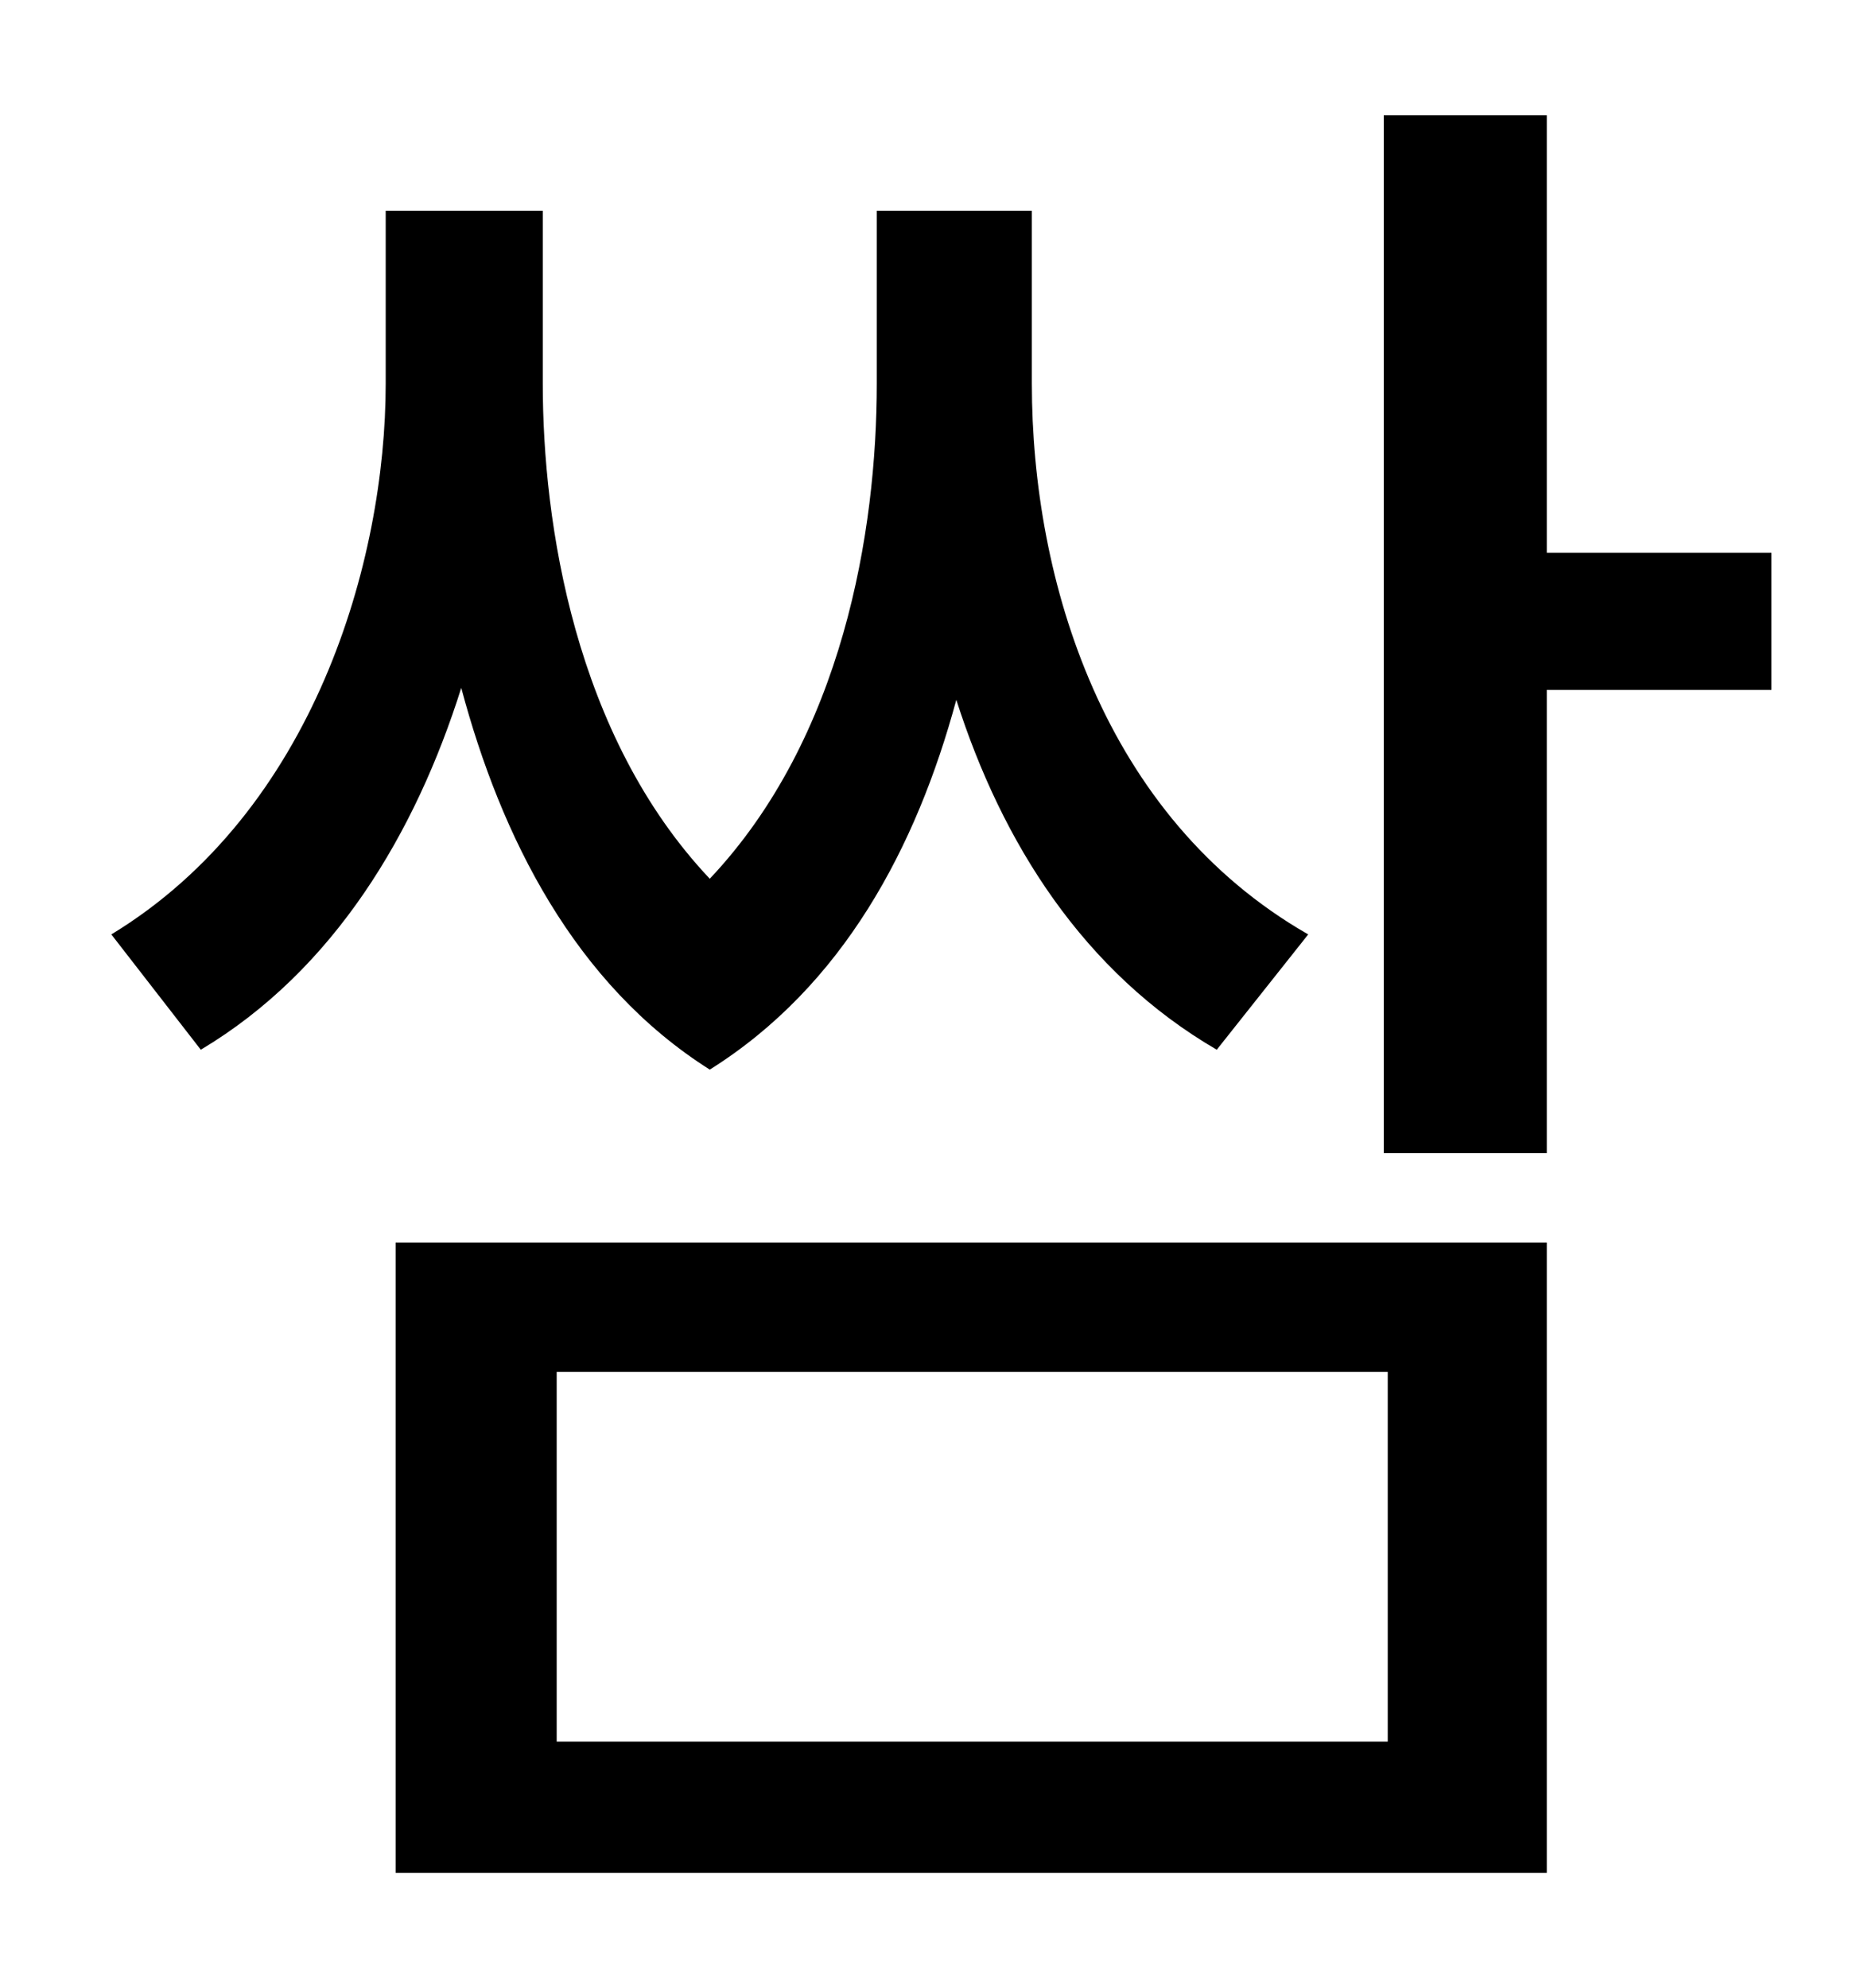 <?xml version="1.0" standalone="no"?>
<!DOCTYPE svg PUBLIC "-//W3C//DTD SVG 1.1//EN" "http://www.w3.org/Graphics/SVG/1.1/DTD/svg11.dtd" >
<svg xmlns="http://www.w3.org/2000/svg" xmlns:xlink="http://www.w3.org/1999/xlink" version="1.1" viewBox="-10 0 930 1000">
   <path fill="currentColor"
d="M648 470l-46 58c-67 -39 -108 -104 -131 -176c-20 74 -57 144 -124 186c-68 -43 -105 -117 -125 -192c-23 73 -64 142 -131 182l-45 -58c102 -62 138 -188 138 -277v-87h79v87c0 70 16 177 84 249c67 -71 84 -175 84 -249v-87h78v87c0 99 36 218 139 277zM270 690v186
h418v-186h-418zM189 942v-317h579v317h-579zM881 278v69h-113v233h-82v-522h82v220h113z" />
</svg>
